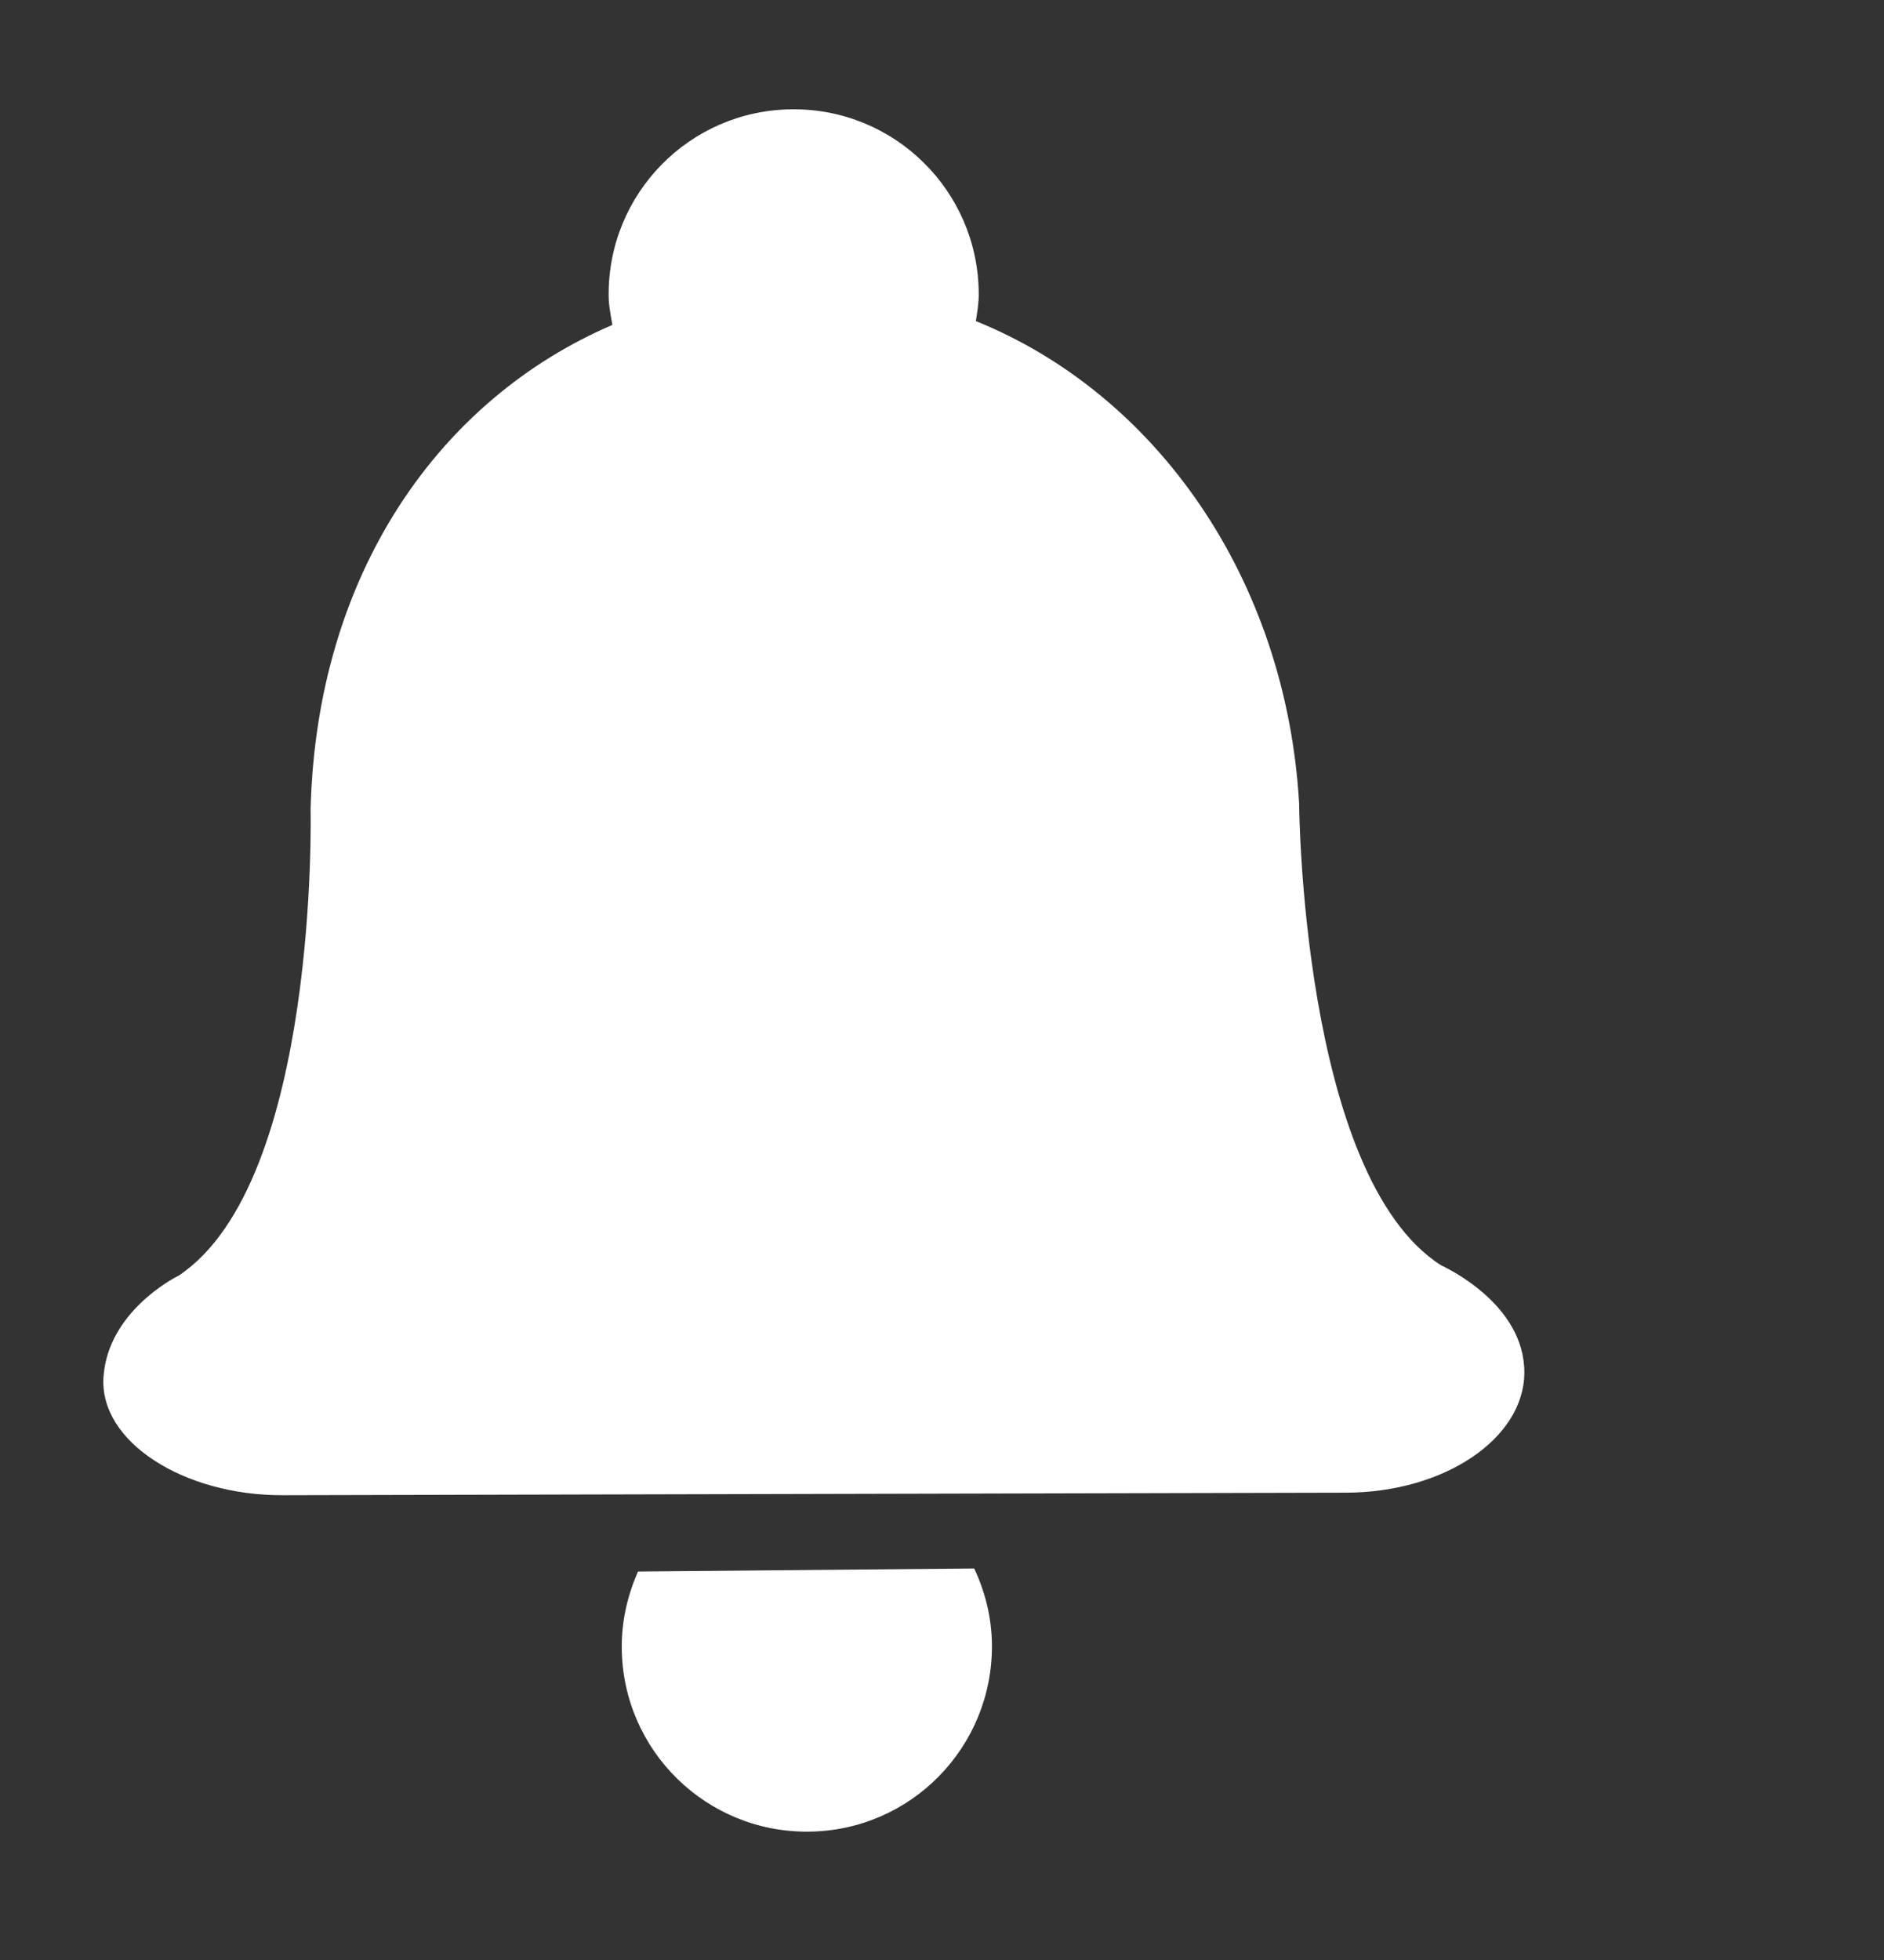 <svg width="100" height="104" viewBox="0 0 100 104" fill="none" xmlns="http://www.w3.org/2000/svg">
<rect x="0" y="0" width="100" height="104" fill="#333333" stroke="none"/>
<path d="M52.65 87.275C52.696 92.705 48.343 97.147 42.913 97.189C37.485 97.238 33.047 92.882 33.002 87.452C32.989 86.007 33.312 84.631 33.867 83.387L51.709 83.226C52.29 84.46 52.637 85.827 52.65 87.275L52.65 87.275Z" fill="white"/>
<path d="M16.487 42.907C16.812 30.424 23.322 21.181 32.503 17.241C32.42 16.731 32.311 16.245 32.306 15.701C32.26 10.274 36.609 5.844 42.042 5.8C47.467 5.75 51.904 10.113 51.949 15.535C51.96 16.05 51.872 16.541 51.797 17.038C61.369 20.905 68.266 30.702 68.956 42.633C68.956 42.633 69.077 62.396 76.481 67.133C76.719 67.251 80.943 69.188 80.91 72.862C80.876 76.337 76.661 79.192 71.451 79.203L14.984 79.338C9.775 79.35 5.245 76.513 5.494 73.047C5.739 69.637 9.175 67.837 9.495 67.679C16.95 62.694 16.486 42.908 16.486 42.908L16.487 42.907Z" fill="white"/>
</svg>
